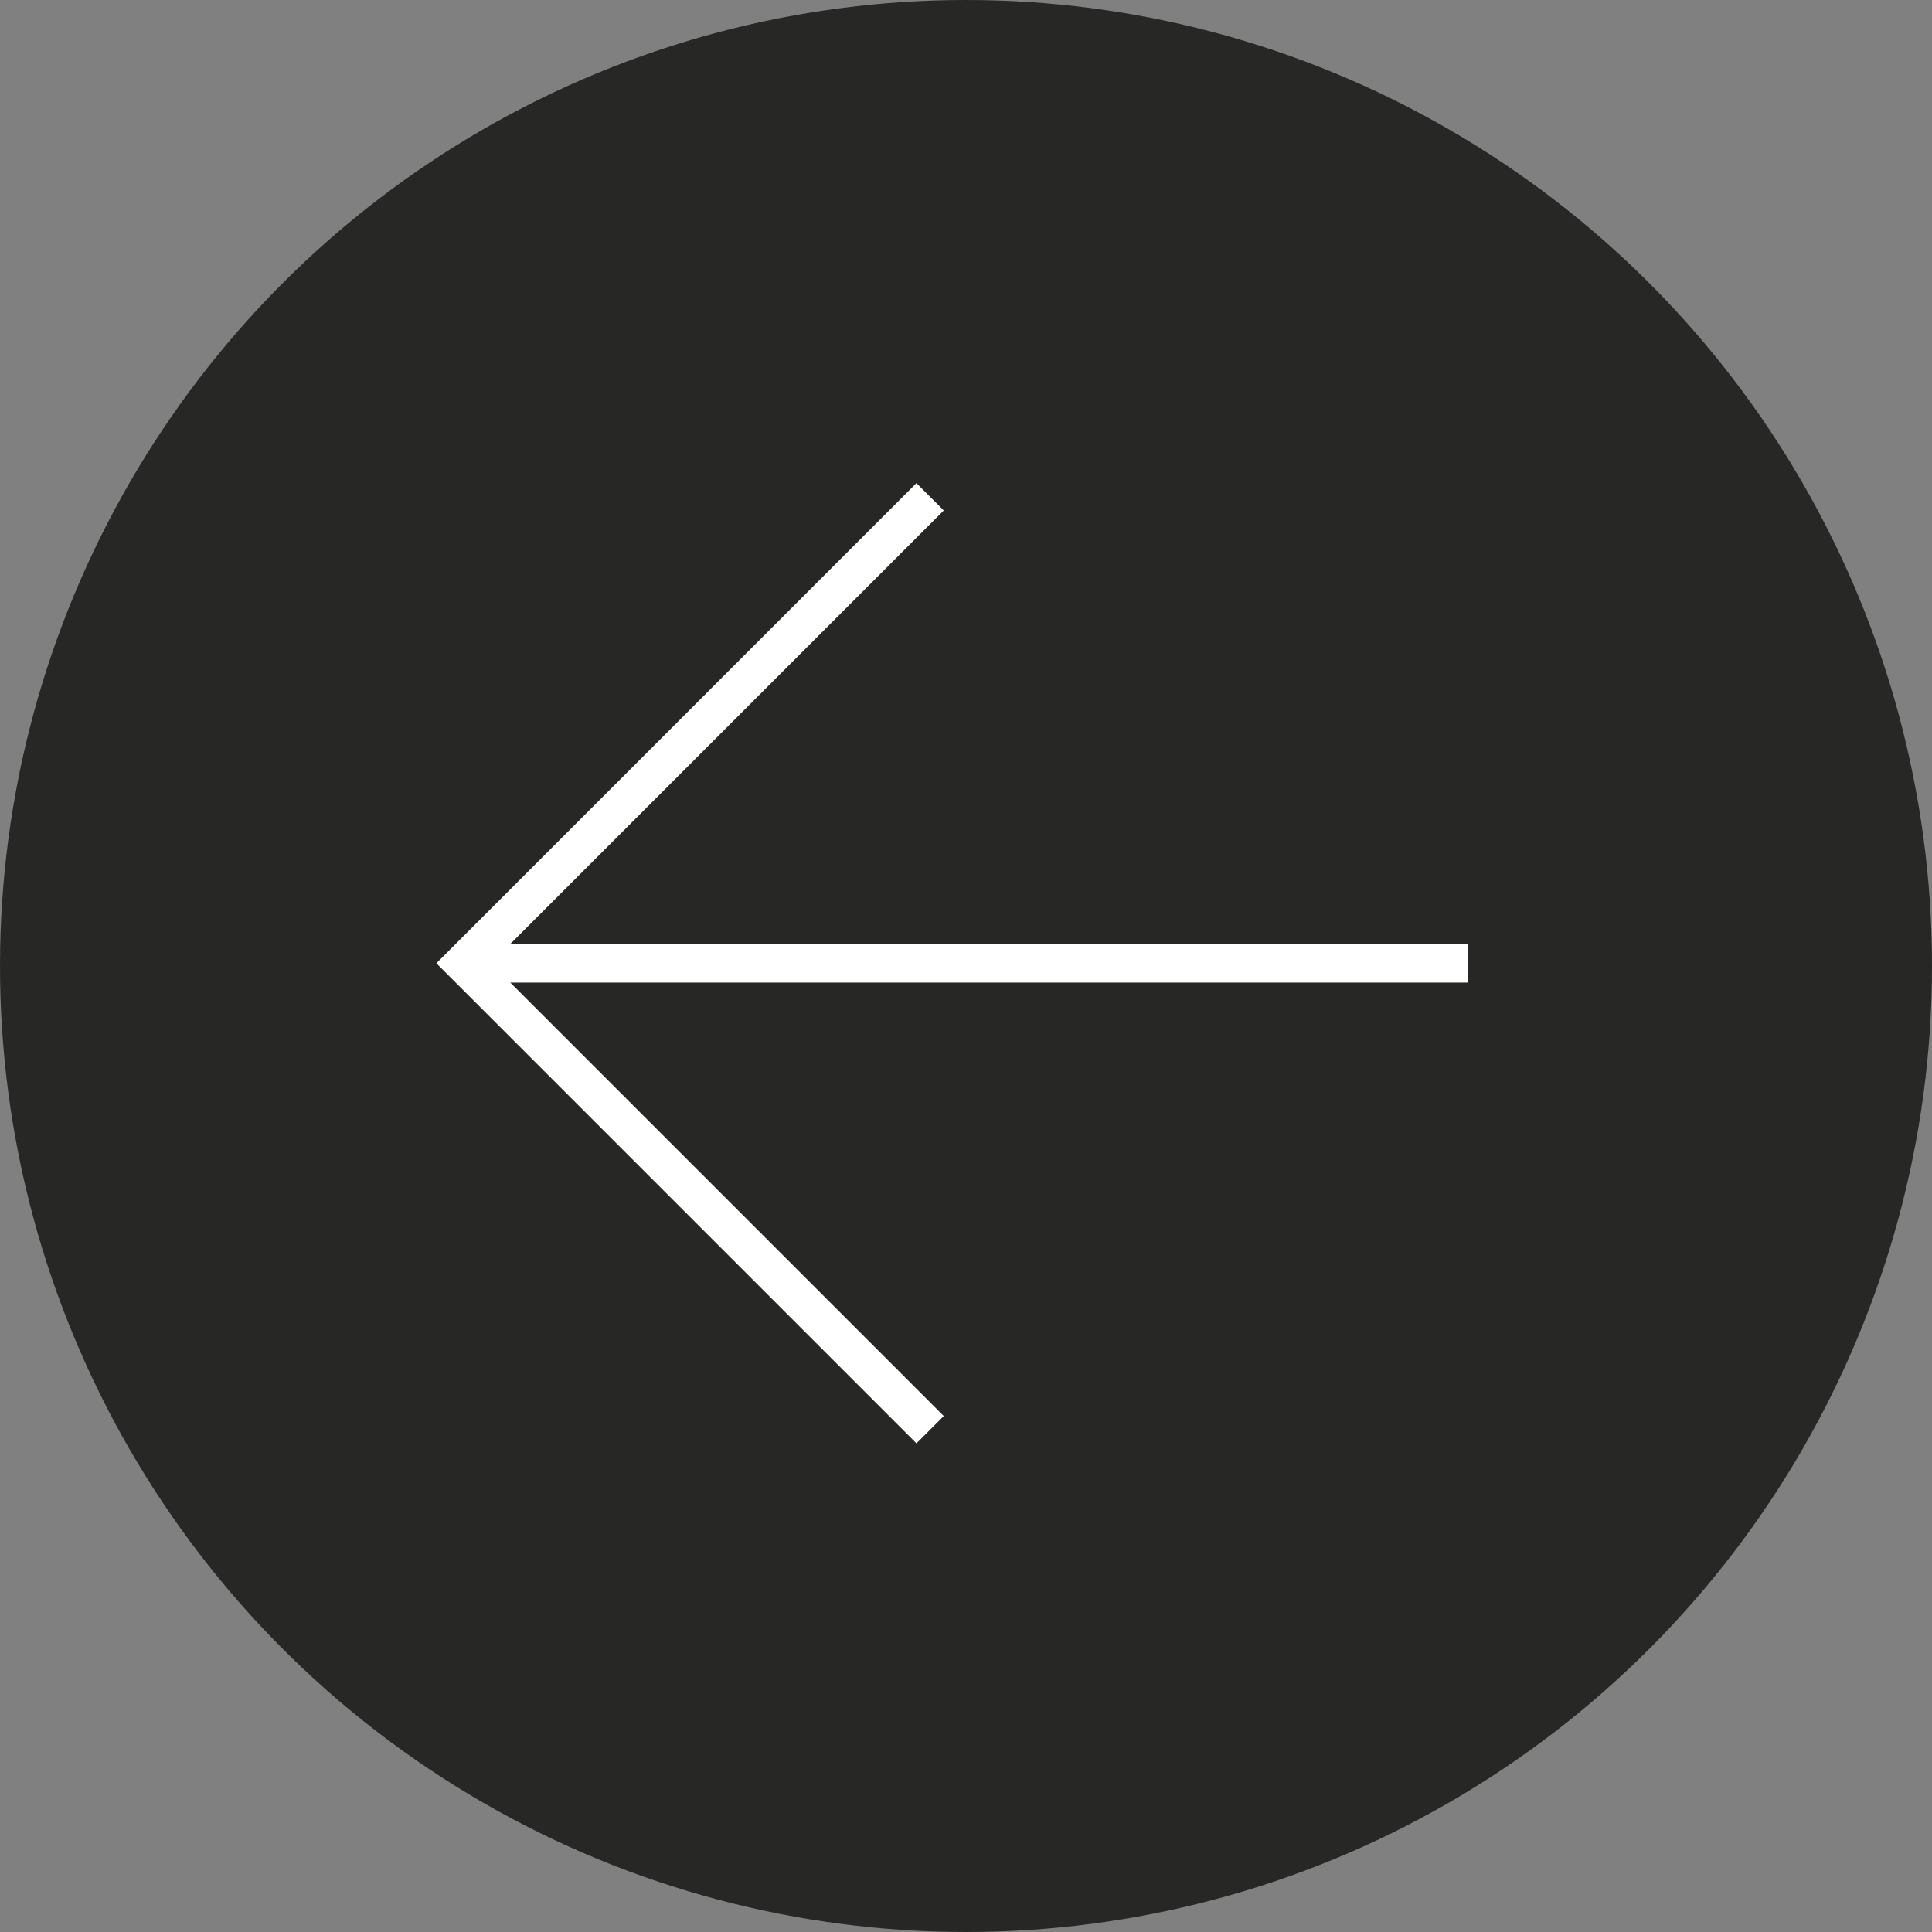 <svg width="50" height="50" viewBox="0 0 50 50" fill="none" xmlns="http://www.w3.org/2000/svg">
<rect x="0" y="0" width="50" height="50" fill="#808080" stroke="none"/>
<circle cx="25" cy="25" r="25" transform="rotate(180 25 25)" fill="#272726"/>
<path d="M12 24.929L38 24.929" stroke="white"/>
<path d="M24.071 37L12 24.929L24.071 12.857" stroke="white"/>
</svg>
